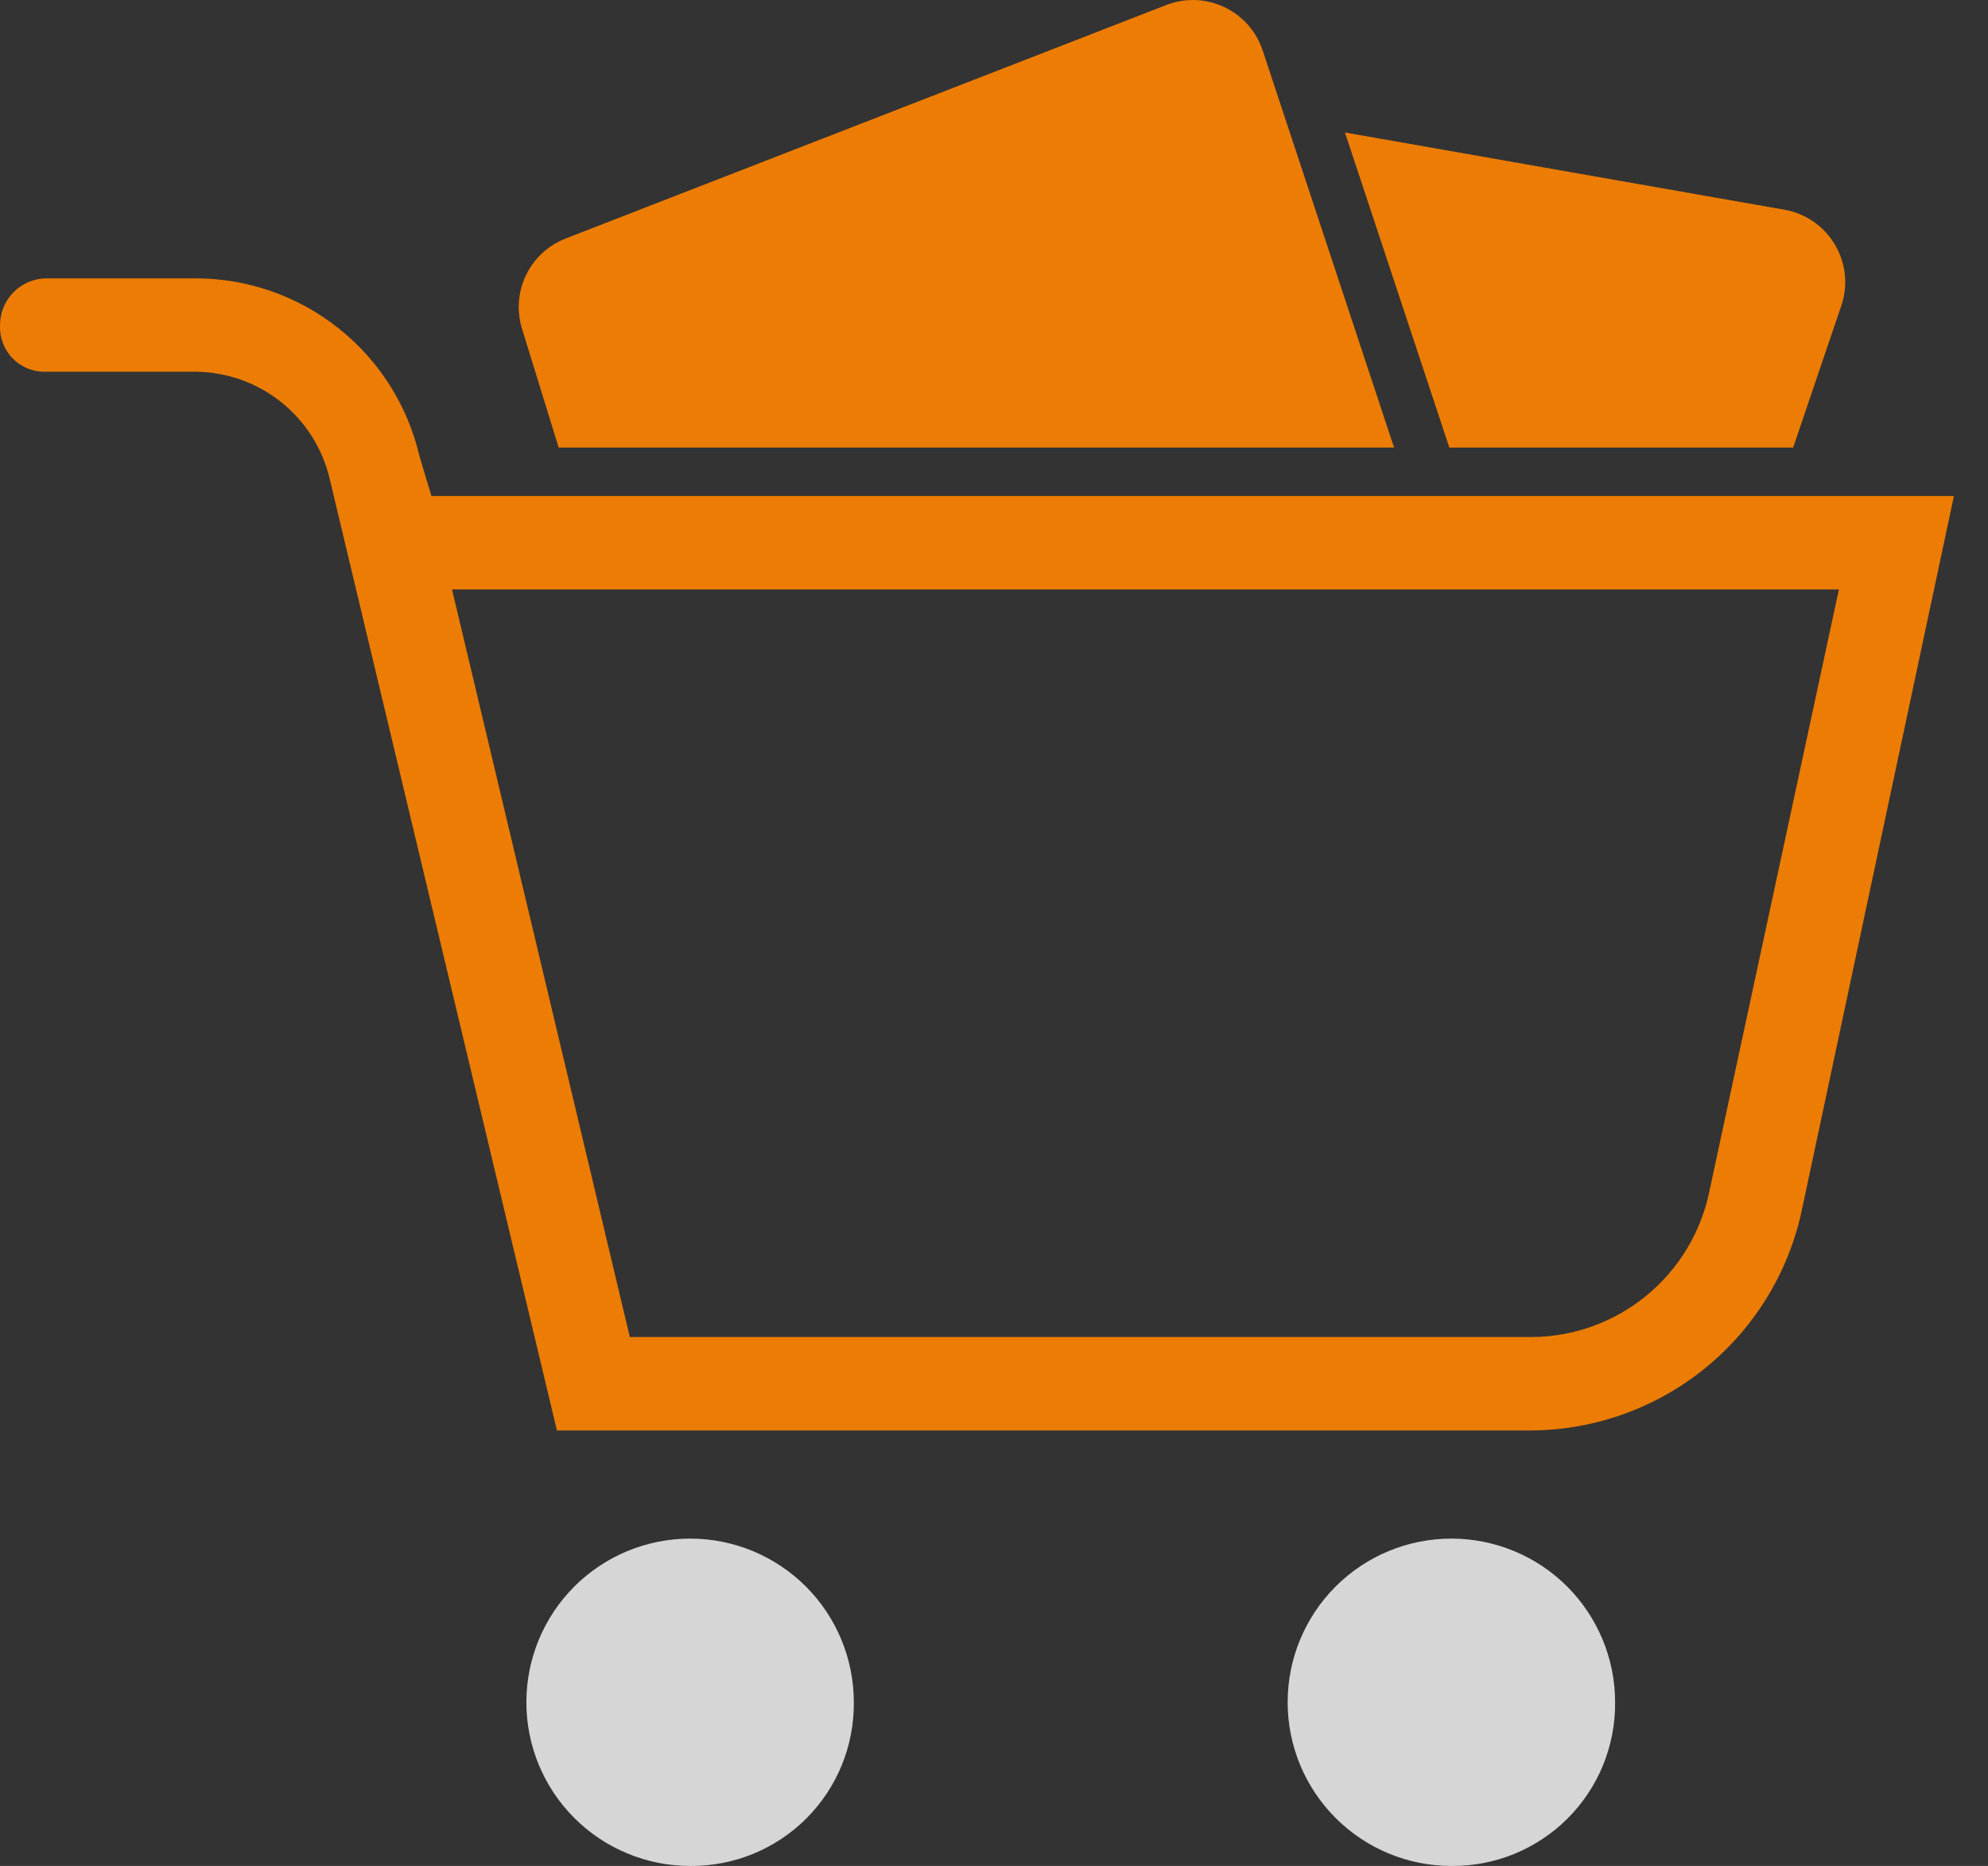 <svg width="49" height="46" viewBox="0 0 49 46" fill="none" xmlns="http://www.w3.org/2000/svg">
<rect x="0" y="0" width="49" height="46" fill="#333333" stroke="none"/>
<path d="M39.809 41.965C39.809 40.894 39.383 39.868 38.627 39.111C37.87 38.355 36.843 37.93 35.773 37.93C34.703 37.93 33.677 38.355 32.92 39.111C32.163 39.868 31.738 40.894 31.738 41.965C31.738 43.035 32.163 44.061 32.92 44.818C33.677 45.575 34.703 46 35.773 46C36.847 46.01 37.879 45.588 38.638 44.829C39.397 44.071 39.819 43.038 39.809 41.965Z" fill="white" fill-opacity="0.8"/>
<path fill-rule="evenodd" clip-rule="evenodd" d="M4.849 6.862C6.118 6.868 7.35 7.302 8.344 8.092C9.346 8.887 10.049 9.998 10.339 11.243L10.343 11.259L10.634 12.228H48.16L44.403 29.872L44.403 29.873C44.07 31.392 43.231 32.753 42.024 33.732C40.817 34.711 39.312 35.251 37.758 35.264H13.727L8.121 11.784L8.121 11.783C7.941 11.043 7.521 10.383 6.925 9.909C6.329 9.434 5.592 9.173 4.831 9.164L4.827 9.164H1.142L1.133 9.164C0.829 9.175 0.535 9.059 0.321 8.844L0.32 8.844C0.106 8.63 -0.01 8.335 0.001 8.032L0.001 8.023V8.013C0.001 7.707 0.122 7.414 0.338 7.199C0.554 6.983 0.847 6.862 1.152 6.862H4.849ZM45.325 14.531L11.141 14.531L15.524 32.961H37.762L37.764 32.961C38.794 32.953 39.791 32.591 40.586 31.936C41.38 31.281 41.927 30.374 42.133 29.366L42.133 29.363L45.325 14.531Z" fill="#EC7C03"/>
<path d="M21.045 41.965C21.045 40.894 20.62 39.868 19.863 39.111C19.106 38.355 18.08 37.93 17.01 37.93C15.94 37.93 14.913 38.355 14.156 39.111C13.4 39.868 12.974 40.894 12.974 41.965C12.974 43.035 13.399 44.061 14.156 44.818C14.913 45.575 15.94 46 17.01 46C18.083 46.01 19.115 45.588 19.875 44.829C20.633 44.071 21.055 43.038 21.045 41.965Z" fill="white" fill-opacity="0.8"/>
<path d="M12.866 8.103C12.586 7.195 13.055 6.225 13.941 5.88L28.745 0.124C29.712 -0.252 30.796 0.259 31.122 1.243L34.361 11.034H13.77L12.866 8.103Z" fill="#EC7C03"/>
<path d="M33.15 3.266L43.982 5.17C45.076 5.362 45.741 6.485 45.384 7.537L44.197 11.034H35.723L33.15 3.266Z" fill="#EC7C03"/>
</svg>
